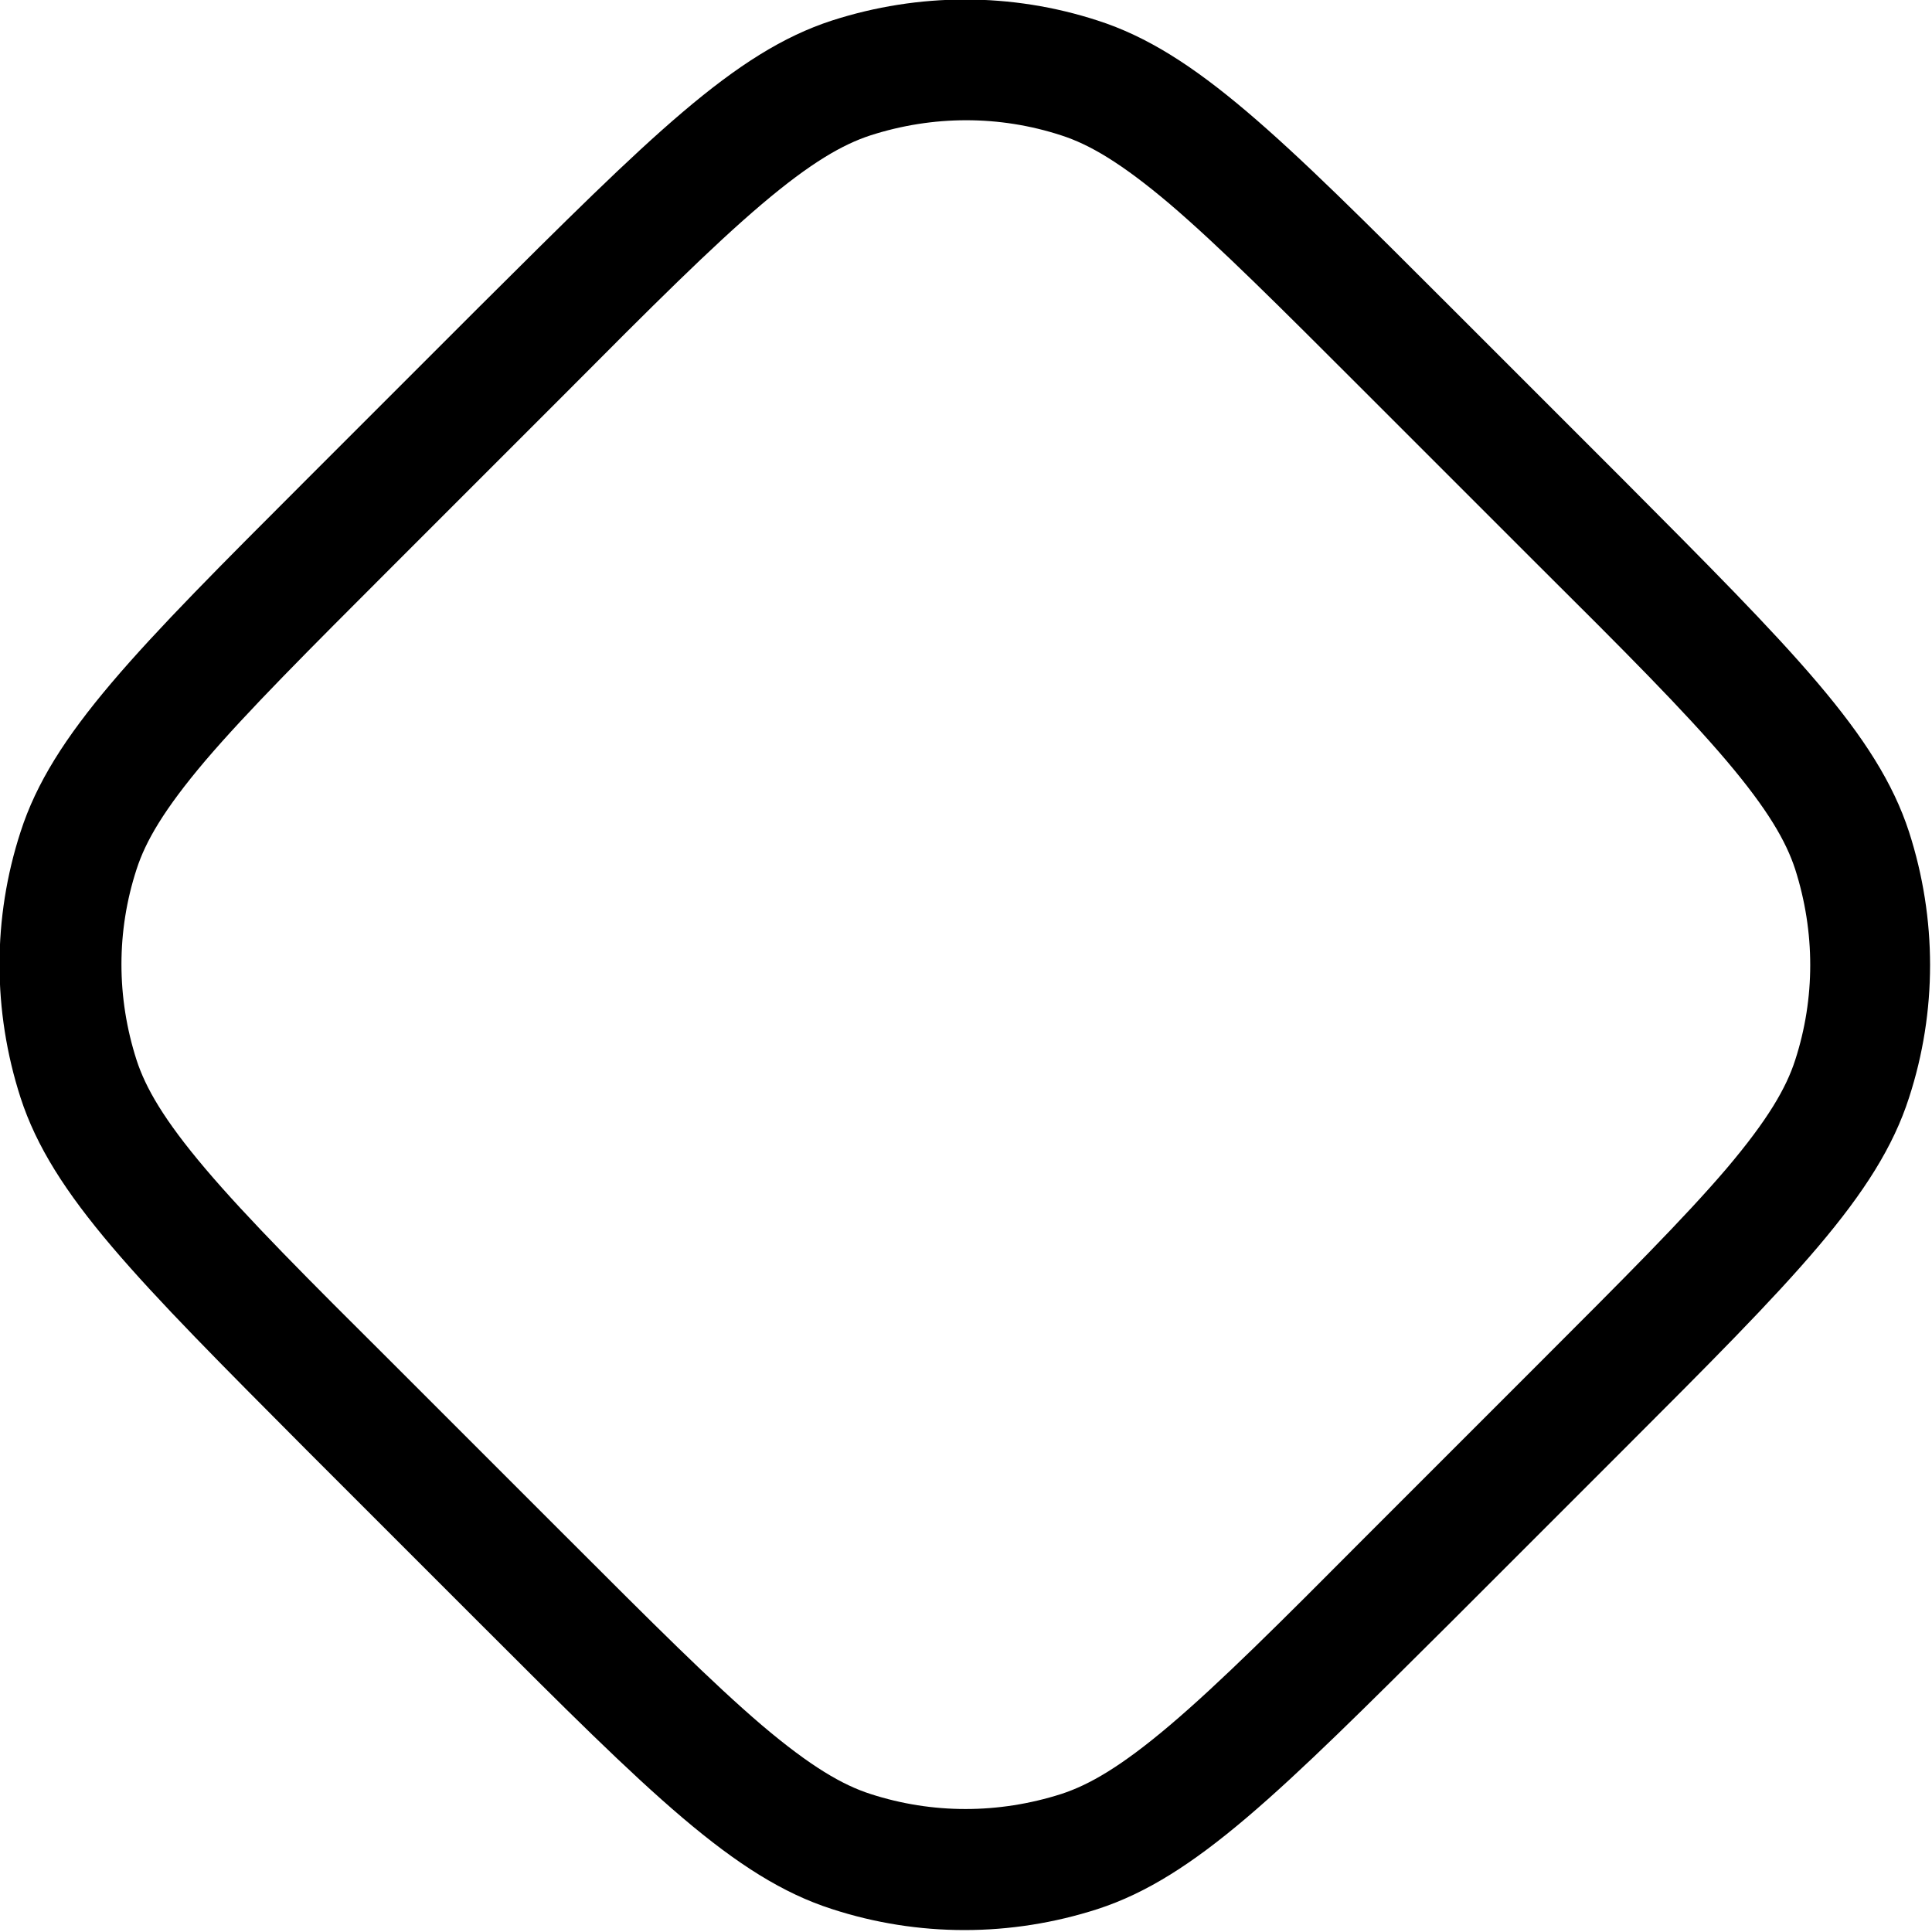 <svg fill="none" viewBox="0 0 16 16" xmlns="http://www.w3.org/2000/svg"><path d="m4.69 3.25-1.43 1.43c-0.715 0.715-1.21 1.21-1.56 1.62-0.344 0.406-0.495 0.669-0.569 0.899-0.167 0.512-0.167 1.06 0 1.58 0.075 0.23 0.225 0.493 0.569 0.899 0.352 0.415 0.845 0.909 1.56 1.62l1.43 1.43c0.715 0.715 1.21 1.21 1.62 1.56 0.406 0.344 0.669 0.495 0.899 0.569 0.512 0.166 1.06 0.166 1.58 0 0.23-0.075 0.493-0.225 0.899-0.569 0.415-0.352 0.909-0.845 1.62-1.56l1.43-1.43c0.715-0.715 1.21-1.21 1.56-1.62 0.344-0.406 0.495-0.669 0.569-0.899 0.166-0.512 0.166-1.06 0-1.58-0.075-0.23-0.225-0.493-0.569-0.899-0.352-0.415-0.845-0.909-1.56-1.62l-1.43-1.43c-0.715-0.715-1.21-1.21-1.62-1.56-0.406-0.344-0.669-0.495-0.899-0.569-0.512-0.167-1.06-0.167-1.58 0-0.23 0.075-0.493 0.225-0.899 0.569-0.415 0.352-0.909 0.845-1.62 1.56zm-4.52 5.84c0.263 0.811 0.967 1.51 2.37 2.92l1.43 1.43c1.41 1.41 2.11 2.11 2.92 2.37 0.713 0.232 1.48 0.232 2.2 0 0.811-0.264 1.51-0.967 2.92-2.37l1.43-1.43c1.41-1.41 2.11-2.11 2.37-2.92 0.232-0.713 0.232-1.48 0-2.2-0.264-0.811-0.967-1.51-2.37-2.92l-1.43-1.43c-1.41-1.41-2.11-2.11-2.92-2.37-0.713-0.232-1.48-0.232-2.2 0-0.811 0.263-1.51 0.967-2.92 2.37l-1.43 1.43c-1.41 1.41-2.11 2.11-2.37 2.92-0.232 0.713-0.232 1.48 0 2.2z" clip-rule="evenodd" fill="#000" fill-rule="evenodd"/></svg>
